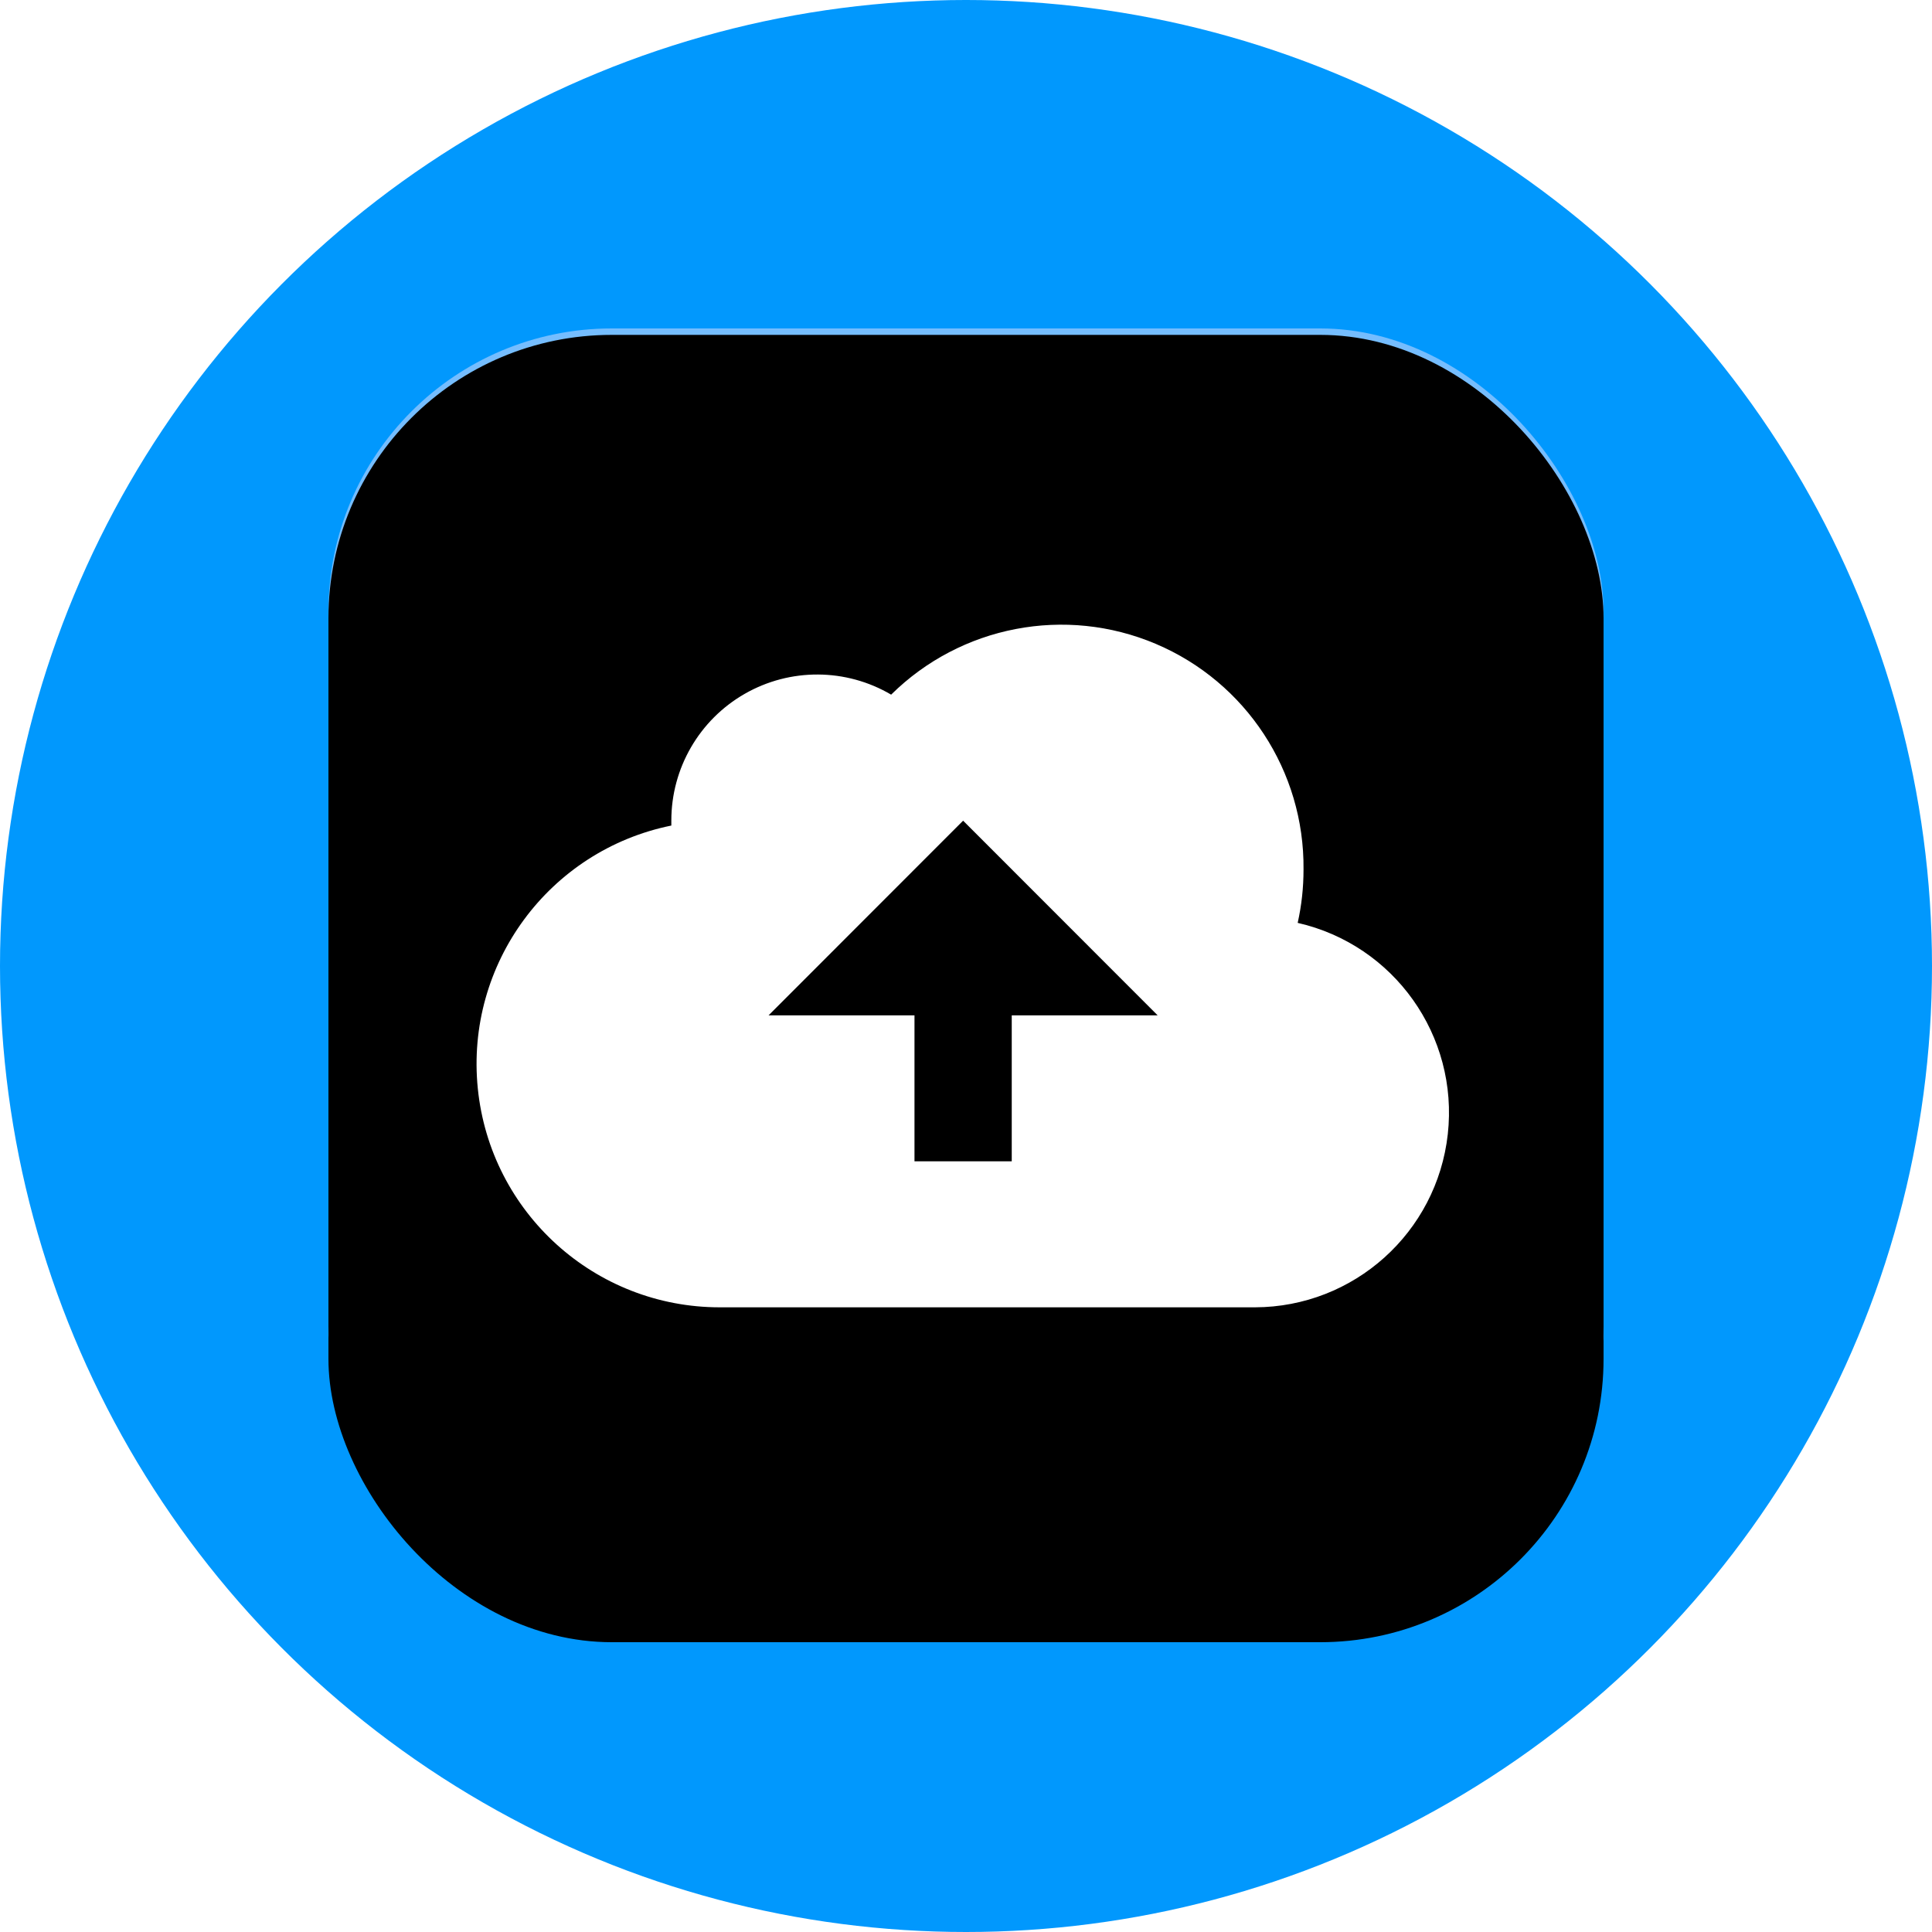 <?xml version="1.0" encoding="UTF-8"?>
<svg width="300px" height="300px" viewBox="0 0 300 300" version="1.1" xmlns="http://www.w3.org/2000/svg" xmlns:xlink="http://www.w3.org/1999/xlink">
    <title>Group</title>
    <defs>
        <rect id="path-1" x="51" y="51" width="198" height="198" rx="44"></rect>
        <filter x="-15.2%" y="-12.1%" width="130.3%" height="130.3%" filterUnits="objectBoundingBox" id="filter-2">
            <feMorphology radius="3" operator="dilate" in="SourceAlpha" result="shadowSpreadOuter1"></feMorphology>
            <feOffset dx="0" dy="6" in="shadowSpreadOuter1" result="shadowOffsetOuter1"></feOffset>
            <feGaussianBlur stdDeviation="6" in="shadowOffsetOuter1" result="shadowBlurOuter1"></feGaussianBlur>
            <feColorMatrix values="0 0 0 0 0.002   0 0 0 0 0.46   0 0 0 0 0.767  0 0 0 0.293 0" type="matrix" in="shadowBlurOuter1"></feColorMatrix>
        </filter>
        <filter x="-10.1%" y="-7.1%" width="120.2%" height="120.2%" filterUnits="objectBoundingBox" id="filter-3">
            <feGaussianBlur stdDeviation="1.5" in="SourceAlpha" result="shadowBlurInner1"></feGaussianBlur>
            <feOffset dx="0" dy="1" in="shadowBlurInner1" result="shadowOffsetInner1"></feOffset>
            <feComposite in="shadowOffsetInner1" in2="SourceAlpha" operator="arithmetic" k2="-1" k3="1" result="shadowInnerInner1"></feComposite>
            <feColorMatrix values="0 0 0 0 1   0 0 0 0 1   0 0 0 0 1  0 0 0 0.5 0" type="matrix" in="shadowInnerInner1"></feColorMatrix>
        </filter>
        <path d="M127.505,46.304 C142.483,49.72 152.513,63.842 150.812,79.12 C149.112,94.399 136.222,105.966 120.86,106 L37.796,106 C18.399,106.019 2.143,91.327 0.193,72.015 C-1.756,52.702 11.236,35.054 30.245,31.191 L30.245,30.435 C30.235,22.3 34.582,14.784 41.636,10.739 C48.689,6.695 57.368,6.742 64.376,10.864 C75.213,0.149 91.439,-2.965 105.468,2.979 C119.497,8.922 128.556,22.748 128.411,37.992 C128.411,40.863 128.109,43.584 127.505,46.304 Z M83.103,60.661 L105.757,60.661 L75.552,30.435 L45.347,60.661 L68.001,60.661 L68.001,83.331 L83.103,83.331 L83.103,60.661 Z" id="path-4"></path>
        <filter x="-6.6%" y="-5.7%" width="113.2%" height="122.6%" filterUnits="objectBoundingBox" id="filter-5">
            <feOffset dx="0" dy="8" in="SourceAlpha" result="shadowOffsetOuter1"></feOffset>
            <feGaussianBlur stdDeviation="2" in="shadowOffsetOuter1" result="shadowBlurOuter1"></feGaussianBlur>
            <feColorMatrix values="0 0 0 0 0.303   0 0 0 0 0.604   0 0 0 0 0.876  0 0 0 0.41 0" type="matrix" in="shadowBlurOuter1"></feColorMatrix>
        </filter>
    </defs>
    <g id="Page-1" stroke="none" stroke-width="1" fill="none" fill-rule="evenodd">
        <g id="Group">
            <circle id="Oval" fill="#0198FD" cx="150" cy="150" r="150"></circle>
            <g id="Rectangle-2">
                <use fill="black" fill-opacity="1" filter="url(#filter-2)" xlink:href="#path-1"></use>
                <use fill="#75BDFE" fill-rule="evenodd" xlink:href="#path-1"></use>
                <use fill="black" fill-opacity="1" filter="url(#filter-3)" xlink:href="#path-1"></use>
            </g>
            <g id="cloud-upload" transform="translate(74, 97)" fill-rule="nonzero">
                <g id="Shape">
                    <use fill="black" fill-opacity="1" filter="url(#filter-5)" xlink:href="#path-4"></use>
                    <use fill="#FFFFFF" xlink:href="#path-4"></use>
                </g>
            </g>
        </g>
    </g>
</svg>
